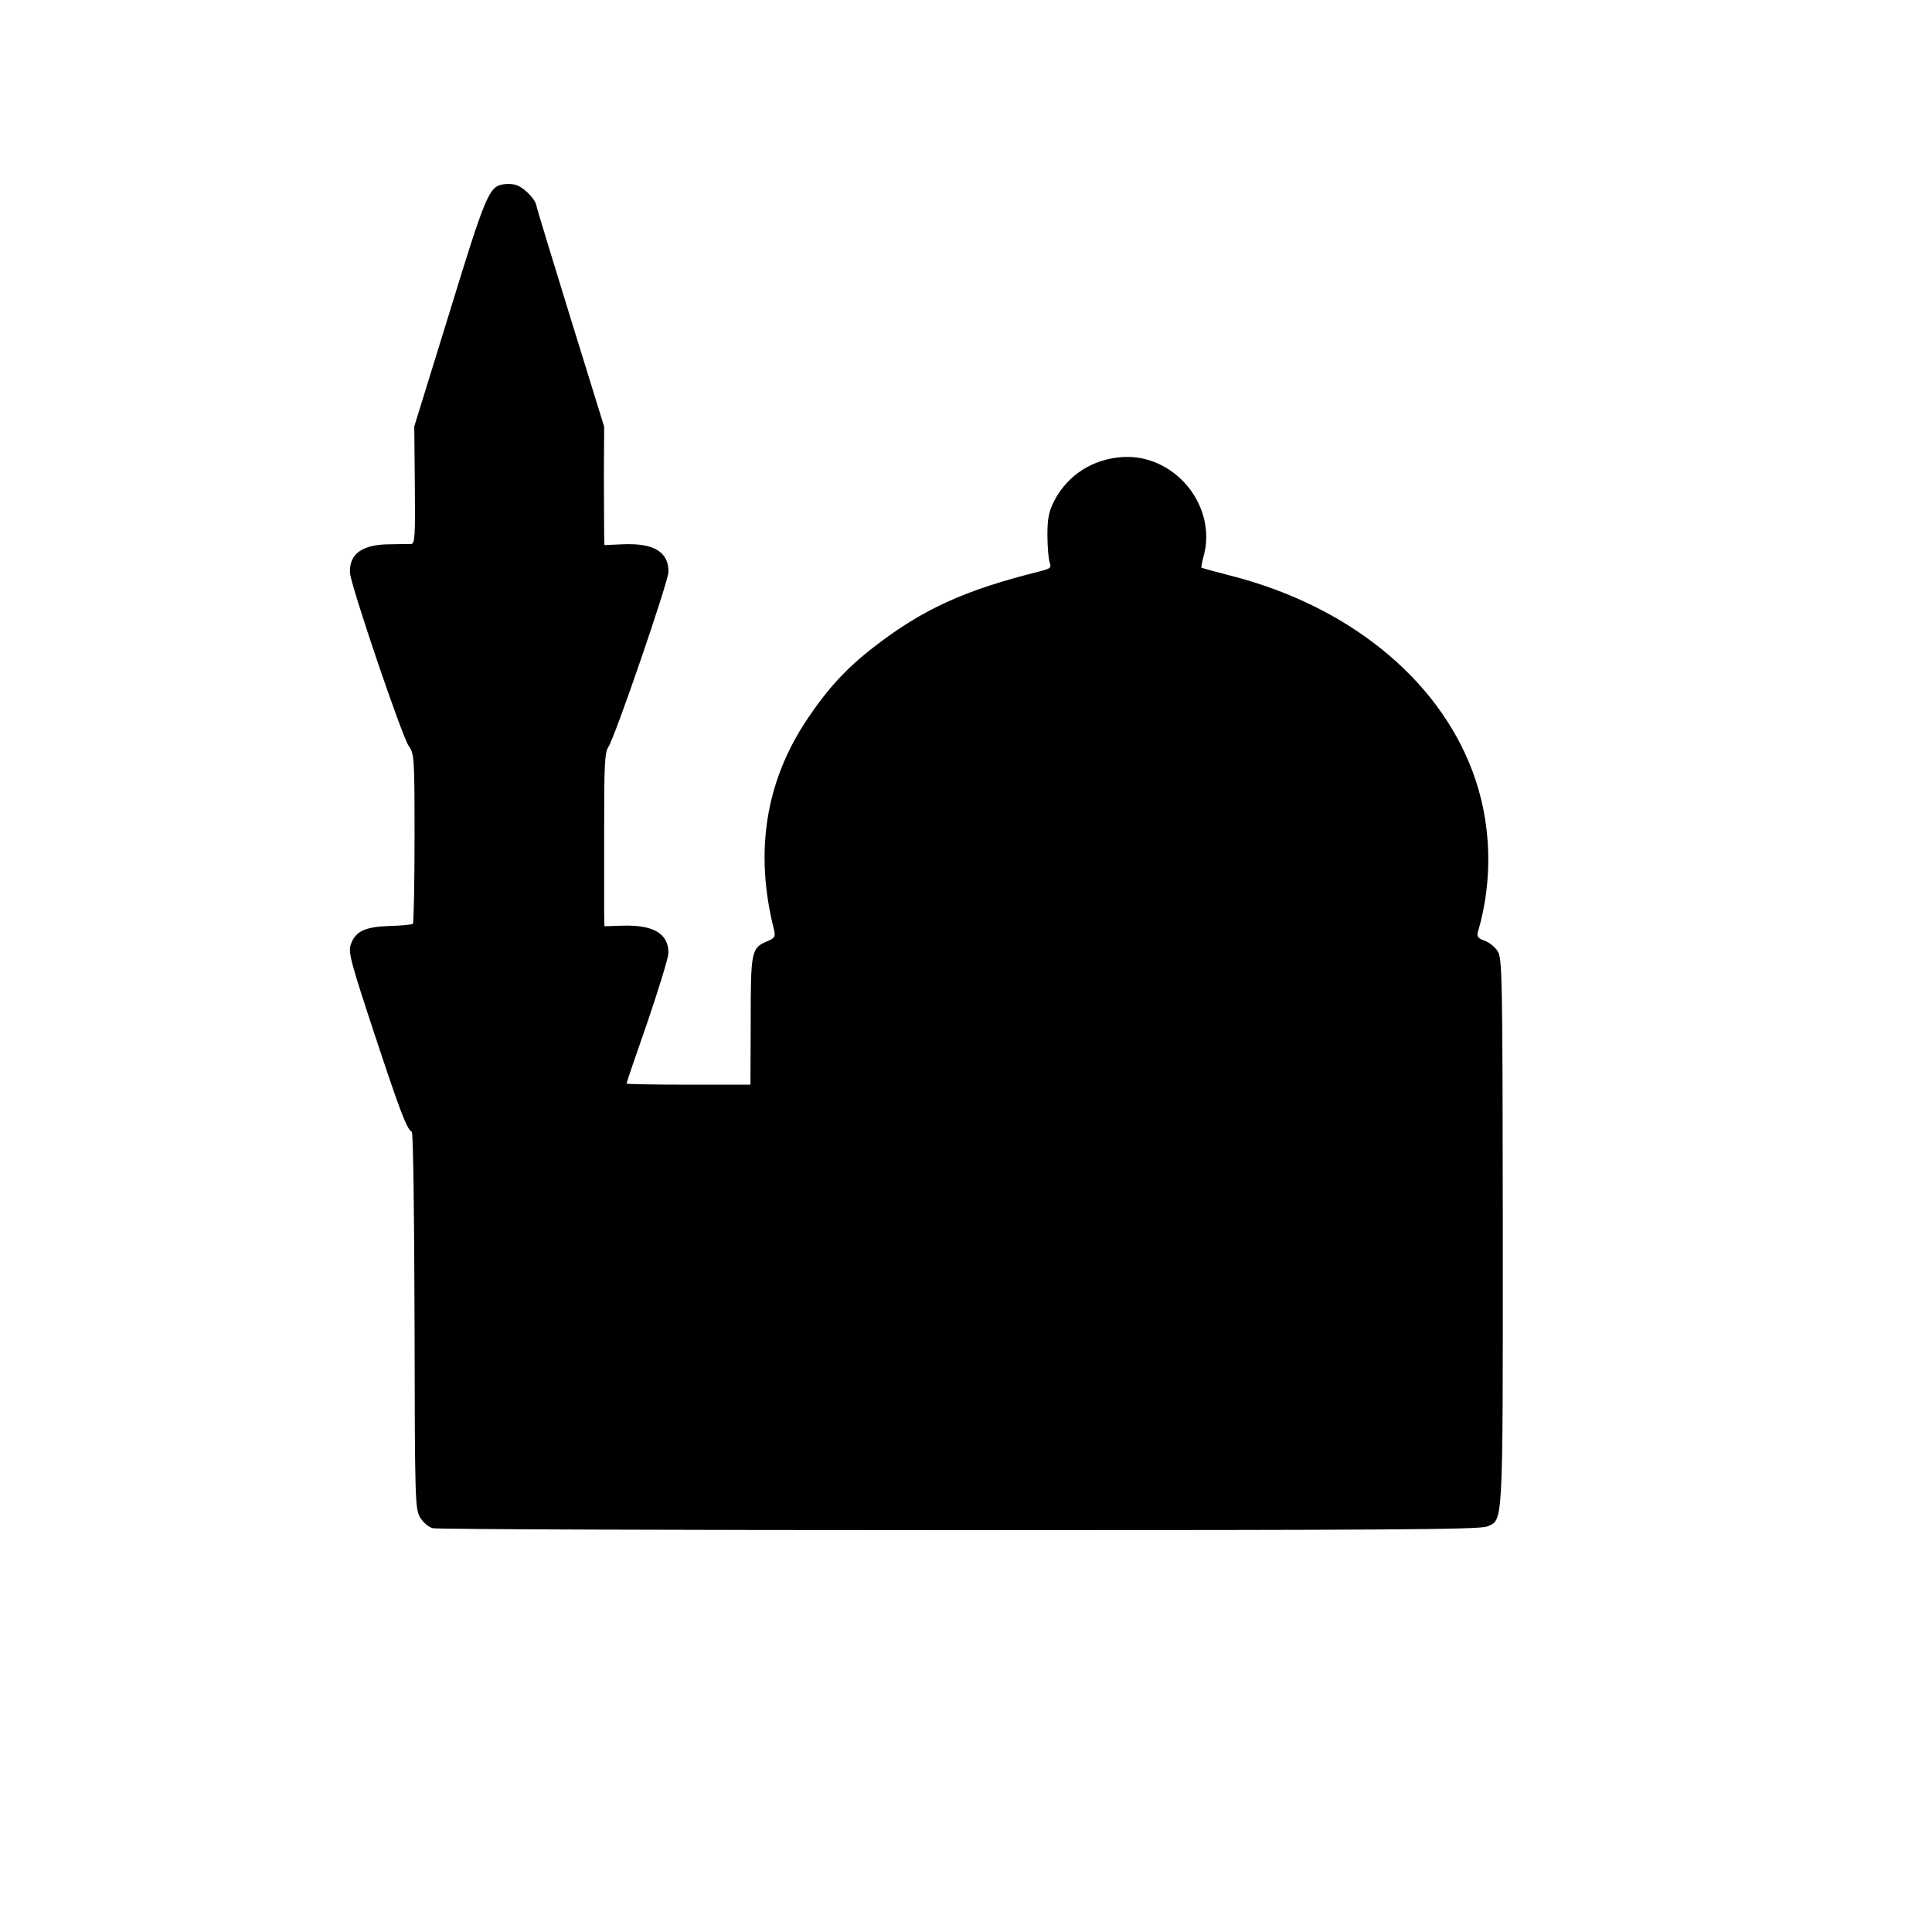 <?xml version="1.0" standalone="no"?>
<!DOCTYPE svg PUBLIC "-//W3C//DTD SVG 20010904//EN"
 "http://www.w3.org/TR/2001/REC-SVG-20010904/DTD/svg10.dtd">
<svg version="1.0" xmlns="http://www.w3.org/2000/svg"
 width="700pt" height="700pt" viewBox="0 0 700 700"
 preserveAspectRatio="xMidYMid meet">
<g transform="translate(0,700) scale(0.1,-0.1)"
fill="#000000" stroke="none">
<path d="M1823 6332 c-51 -8 -64 -39 -194 -463 l-128 -414 2 -213 c2 -182 0
-212 -13 -213 -8 0 -42 0 -75 -1 -102 0 -150 -34 -147 -103 2 -44 189 -595
213 -628 20 -28 21 -41 21 -334 0 -167 -3 -307 -6 -310 -3 -3 -41 -7 -84 -8
-90 -3 -124 -19 -141 -67 -10 -28 0 -64 85 -322 94 -284 117 -345 136 -357 5
-3 9 -288 10 -685 1 -653 2 -680 20 -712 11 -18 31 -35 46 -39 15 -4 873 -7
1907 -7 1534 0 1886 2 1912 13 60 25 58 -15 58 1069 -1 932 -2 991 -19 1016
-9 15 -31 32 -48 38 -24 9 -28 15 -23 32 56 191 49 399 -20 582 -127 338 -453
601 -879 709 -55 14 -101 27 -103 28 -1 2 2 19 7 38 53 183 -102 375 -293 363
-108 -7 -199 -65 -248 -160 -19 -38 -24 -63 -24 -123 0 -42 4 -86 8 -98 7 -20
4 -23 -35 -33 -273 -68 -425 -137 -604 -276 -98 -76 -166 -150 -240 -261 -151
-226 -191 -482 -119 -764 5 -22 2 -28 -24 -39 -59 -24 -61 -36 -61 -290 l-1
-230 -224 0 c-124 0 -225 2 -225 4 0 3 34 103 76 223 41 120 75 232 76 250 0
71 -55 103 -169 99 l-63 -2 -1 50 c0 28 0 169 0 313 0 221 2 266 15 286 25 38
217 598 218 635 1 72 -53 105 -166 100 l-66 -3 -1 40 c0 22 -1 119 -1 215 l1
174 -121 391 c-66 214 -123 400 -125 412 -6 26 -51 69 -78 74 -11 3 -30 3 -42
1z"/>
</g>
</svg>

